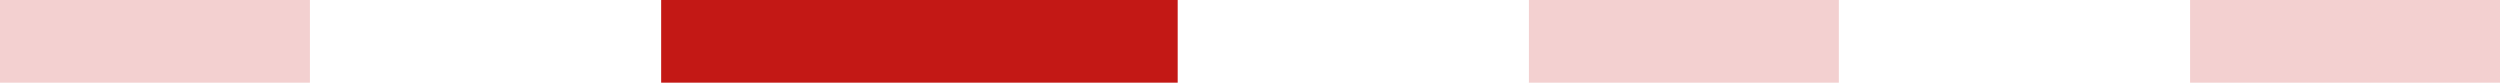 <svg width="121" height="4" viewBox="0 0 121 4" fill="none" xmlns="http://www.w3.org/2000/svg">
<path opacity="0.2" d="M0 0H15V4H0V0Z" fill="#C31815"/>
<path d="M32 0H57V4H32V0Z" fill="#C31815"/>
<path opacity="0.2" d="M74 0H89V4H74V0Z" fill="#C31815"/>
<path opacity="0.2" d="M106 0H121V4H106V0Z" fill="#C31815"/>
</svg>
